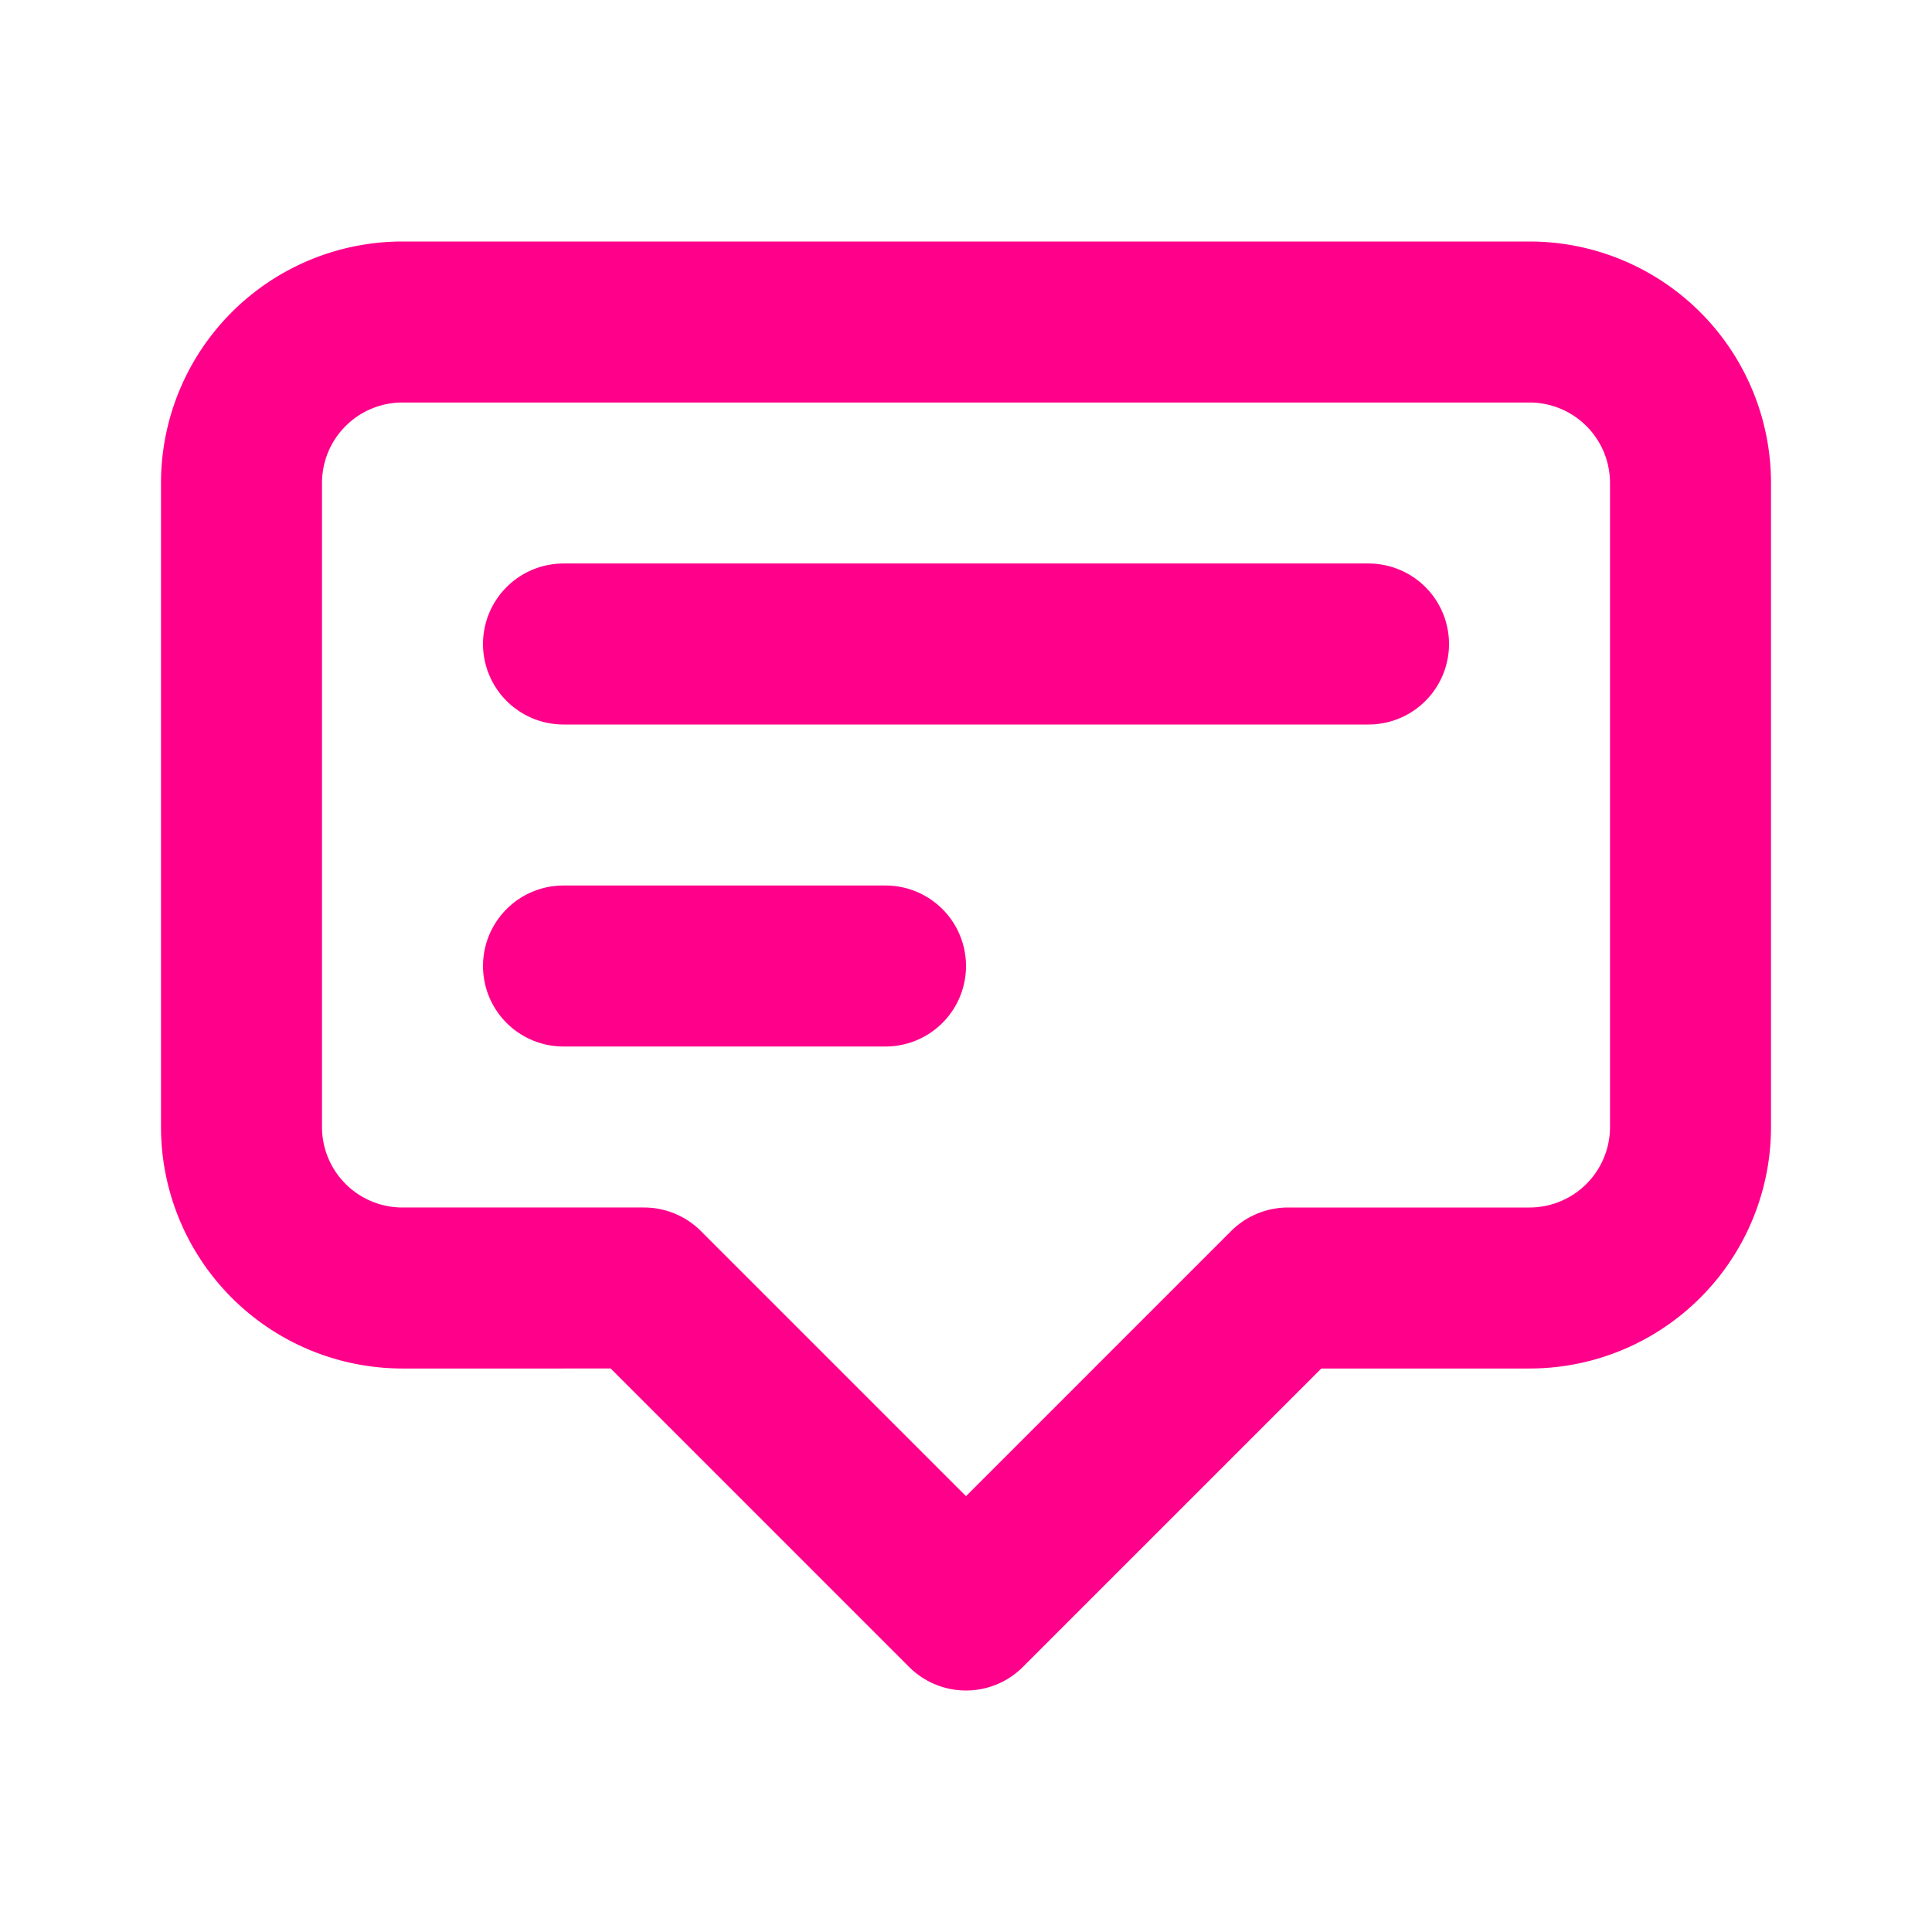 <svg xmlns="http://www.w3.org/2000/svg" fill="none" viewBox="0 0 24 24" stroke="#ff008b" aria-hidden="true" width="24px" height="24px"><path stroke-linecap="round" stroke-linejoin="round" stroke-width="2" d="M7 8h10M7 12h4m1 8l-4-4H5a2 2 0 01-2-2V6a2 2 0 012-2h14a2 2 0 012 2v8a2 2 0 01-2 2h-3l-4 4z"></path></svg>